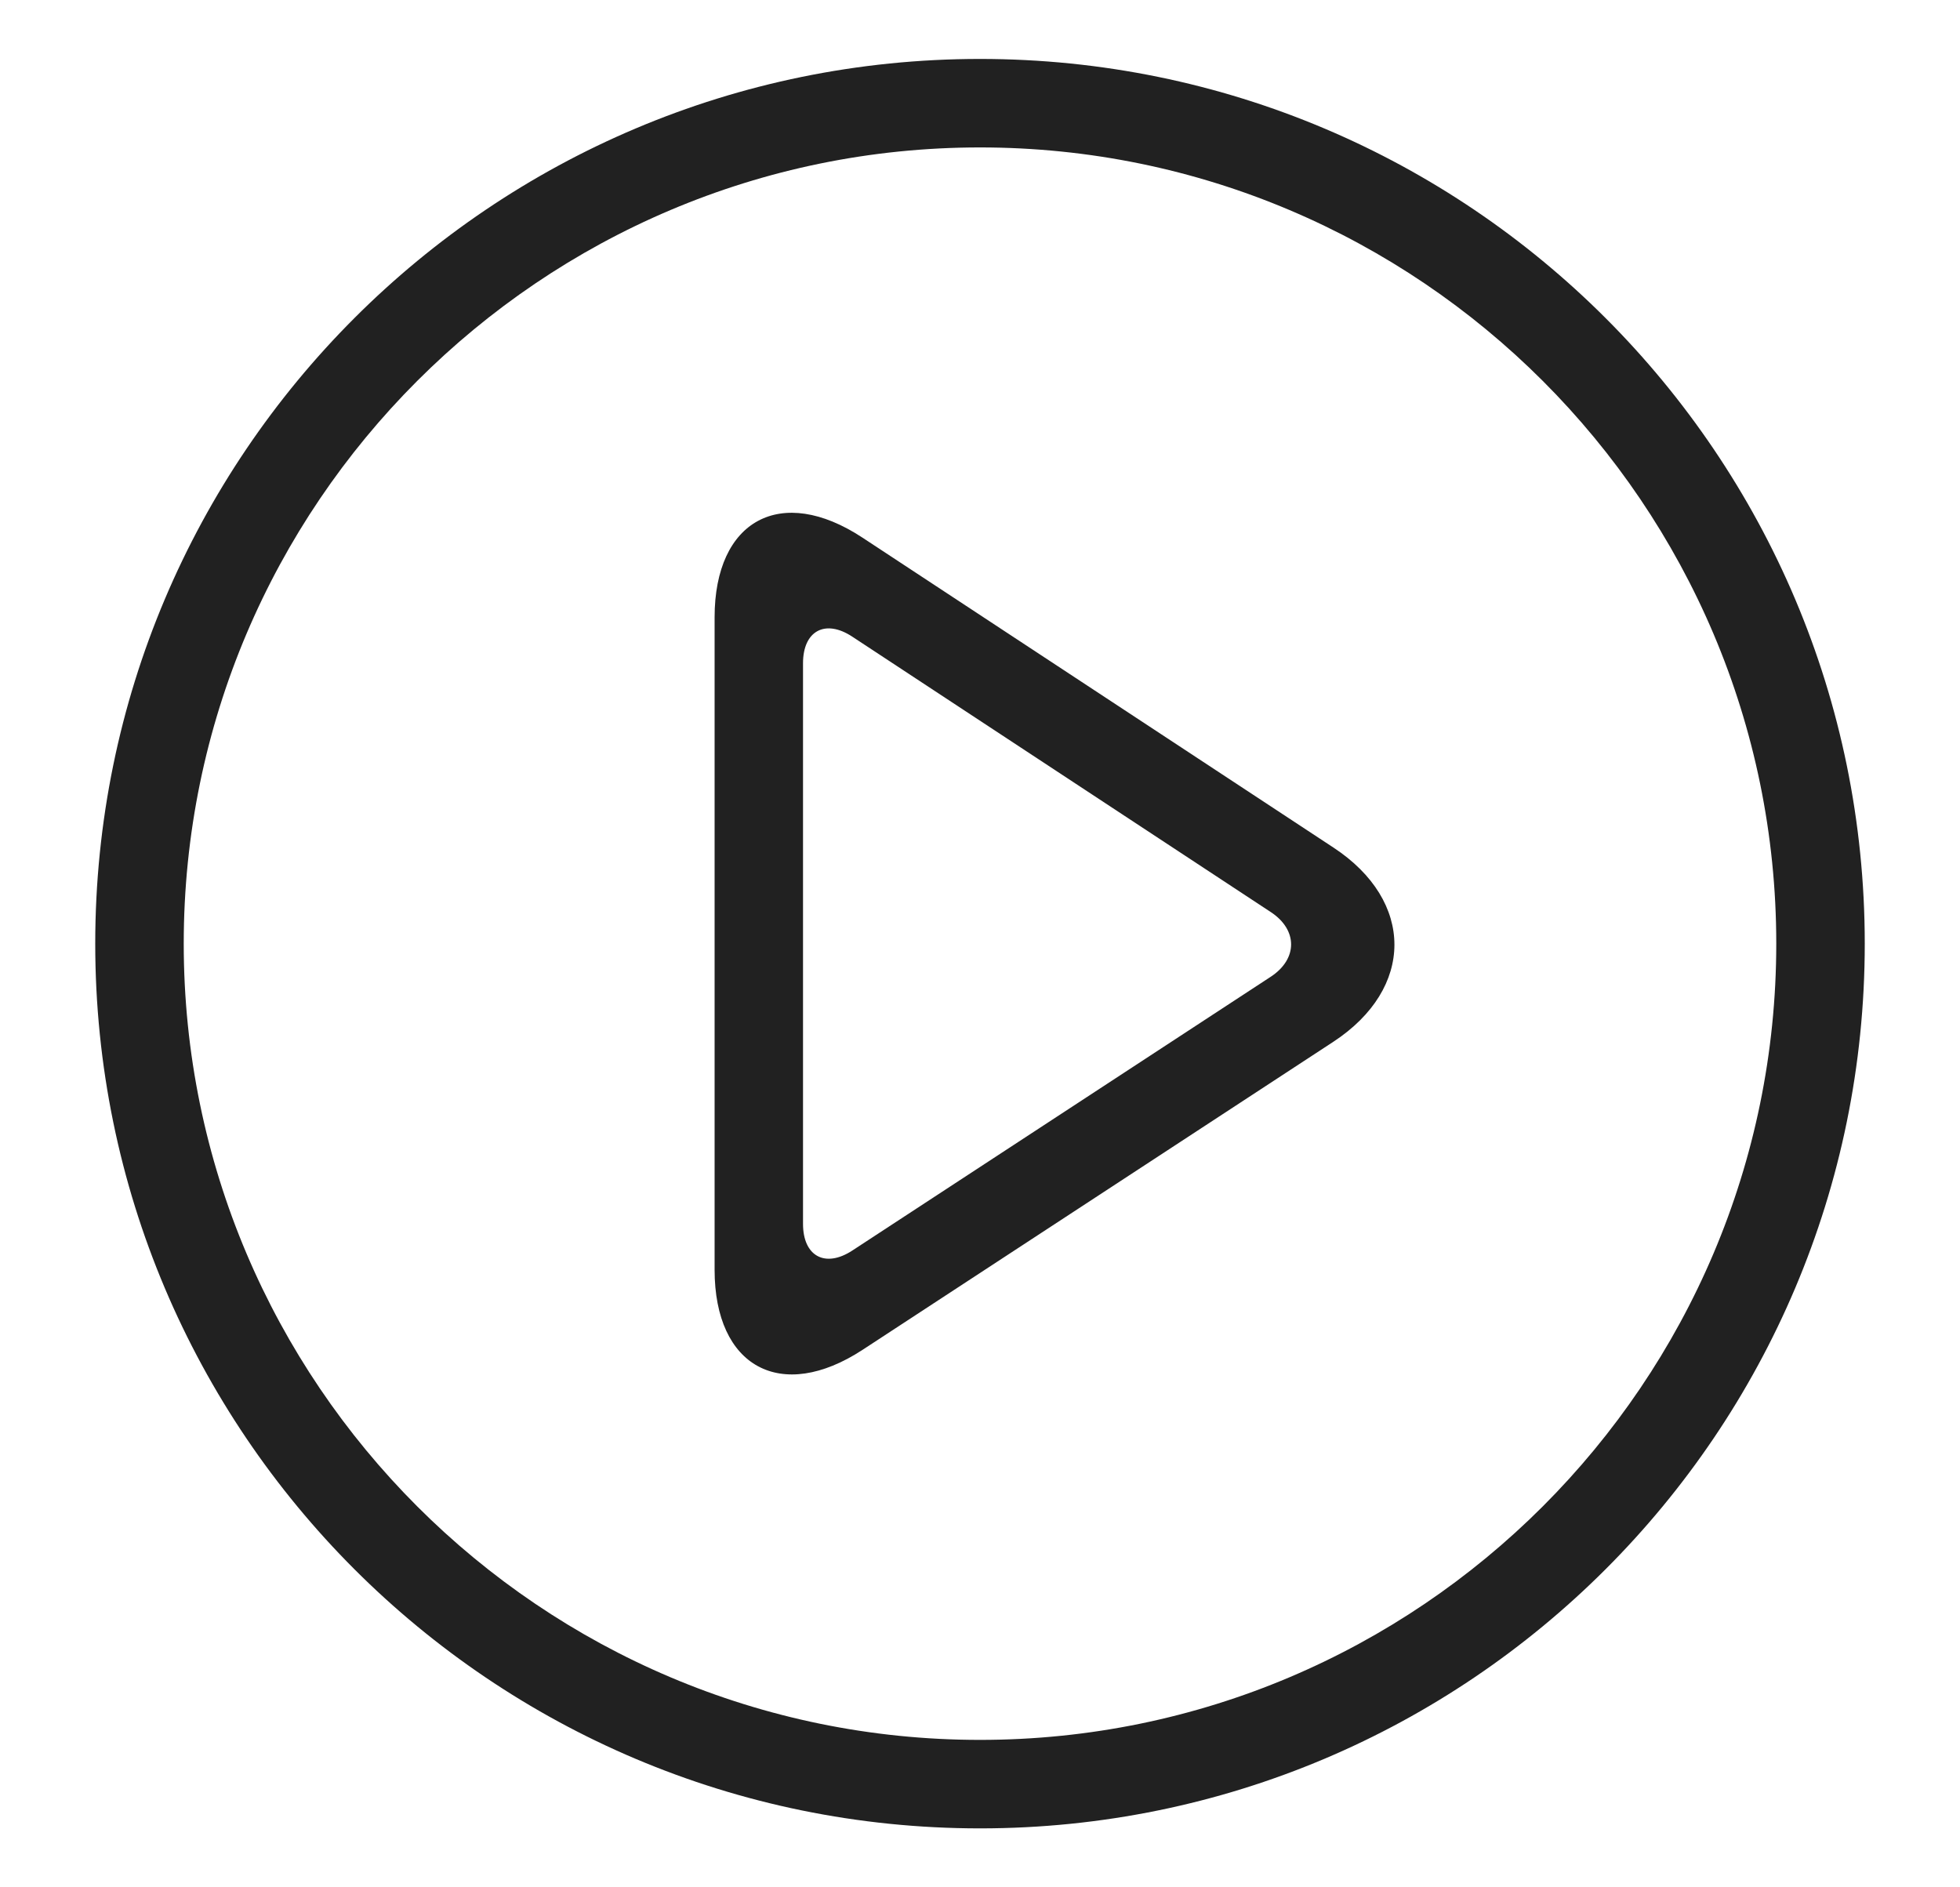 <svg width="27" height="26" viewBox="0 0 27 26" fill="none" xmlns="http://www.w3.org/2000/svg">
<path d="M13.5 2.031C19.548 2.031 24.469 6.952 24.469 13C24.469 19.048 19.548 23.969 13.5 23.969C7.452 23.969 2.531 19.048 2.531 13C2.531 6.952 7.452 2.031 13.5 2.031ZM13.5 0.812C6.77 0.812 1.312 6.269 1.312 13C1.312 19.731 6.77 25.188 13.5 25.188C20.23 25.188 25.688 19.731 25.688 13C25.688 6.269 20.23 0.812 13.5 0.812Z" fill="#212121"/>
<path d="M18.37 11.677L11.88 7.406C10.76 6.669 9.844 7.164 9.844 8.504V17.493C9.844 18.833 10.761 19.329 11.883 18.595L18.367 14.352C19.488 13.617 19.49 12.414 18.37 11.677ZM17.505 13.456L11.742 17.227C11.368 17.472 11.062 17.307 11.062 16.86V9.137C11.062 8.69 11.368 8.525 11.741 8.771L17.506 12.565C17.879 12.81 17.879 13.211 17.505 13.456Z" fill="#212121"/>
</svg>

